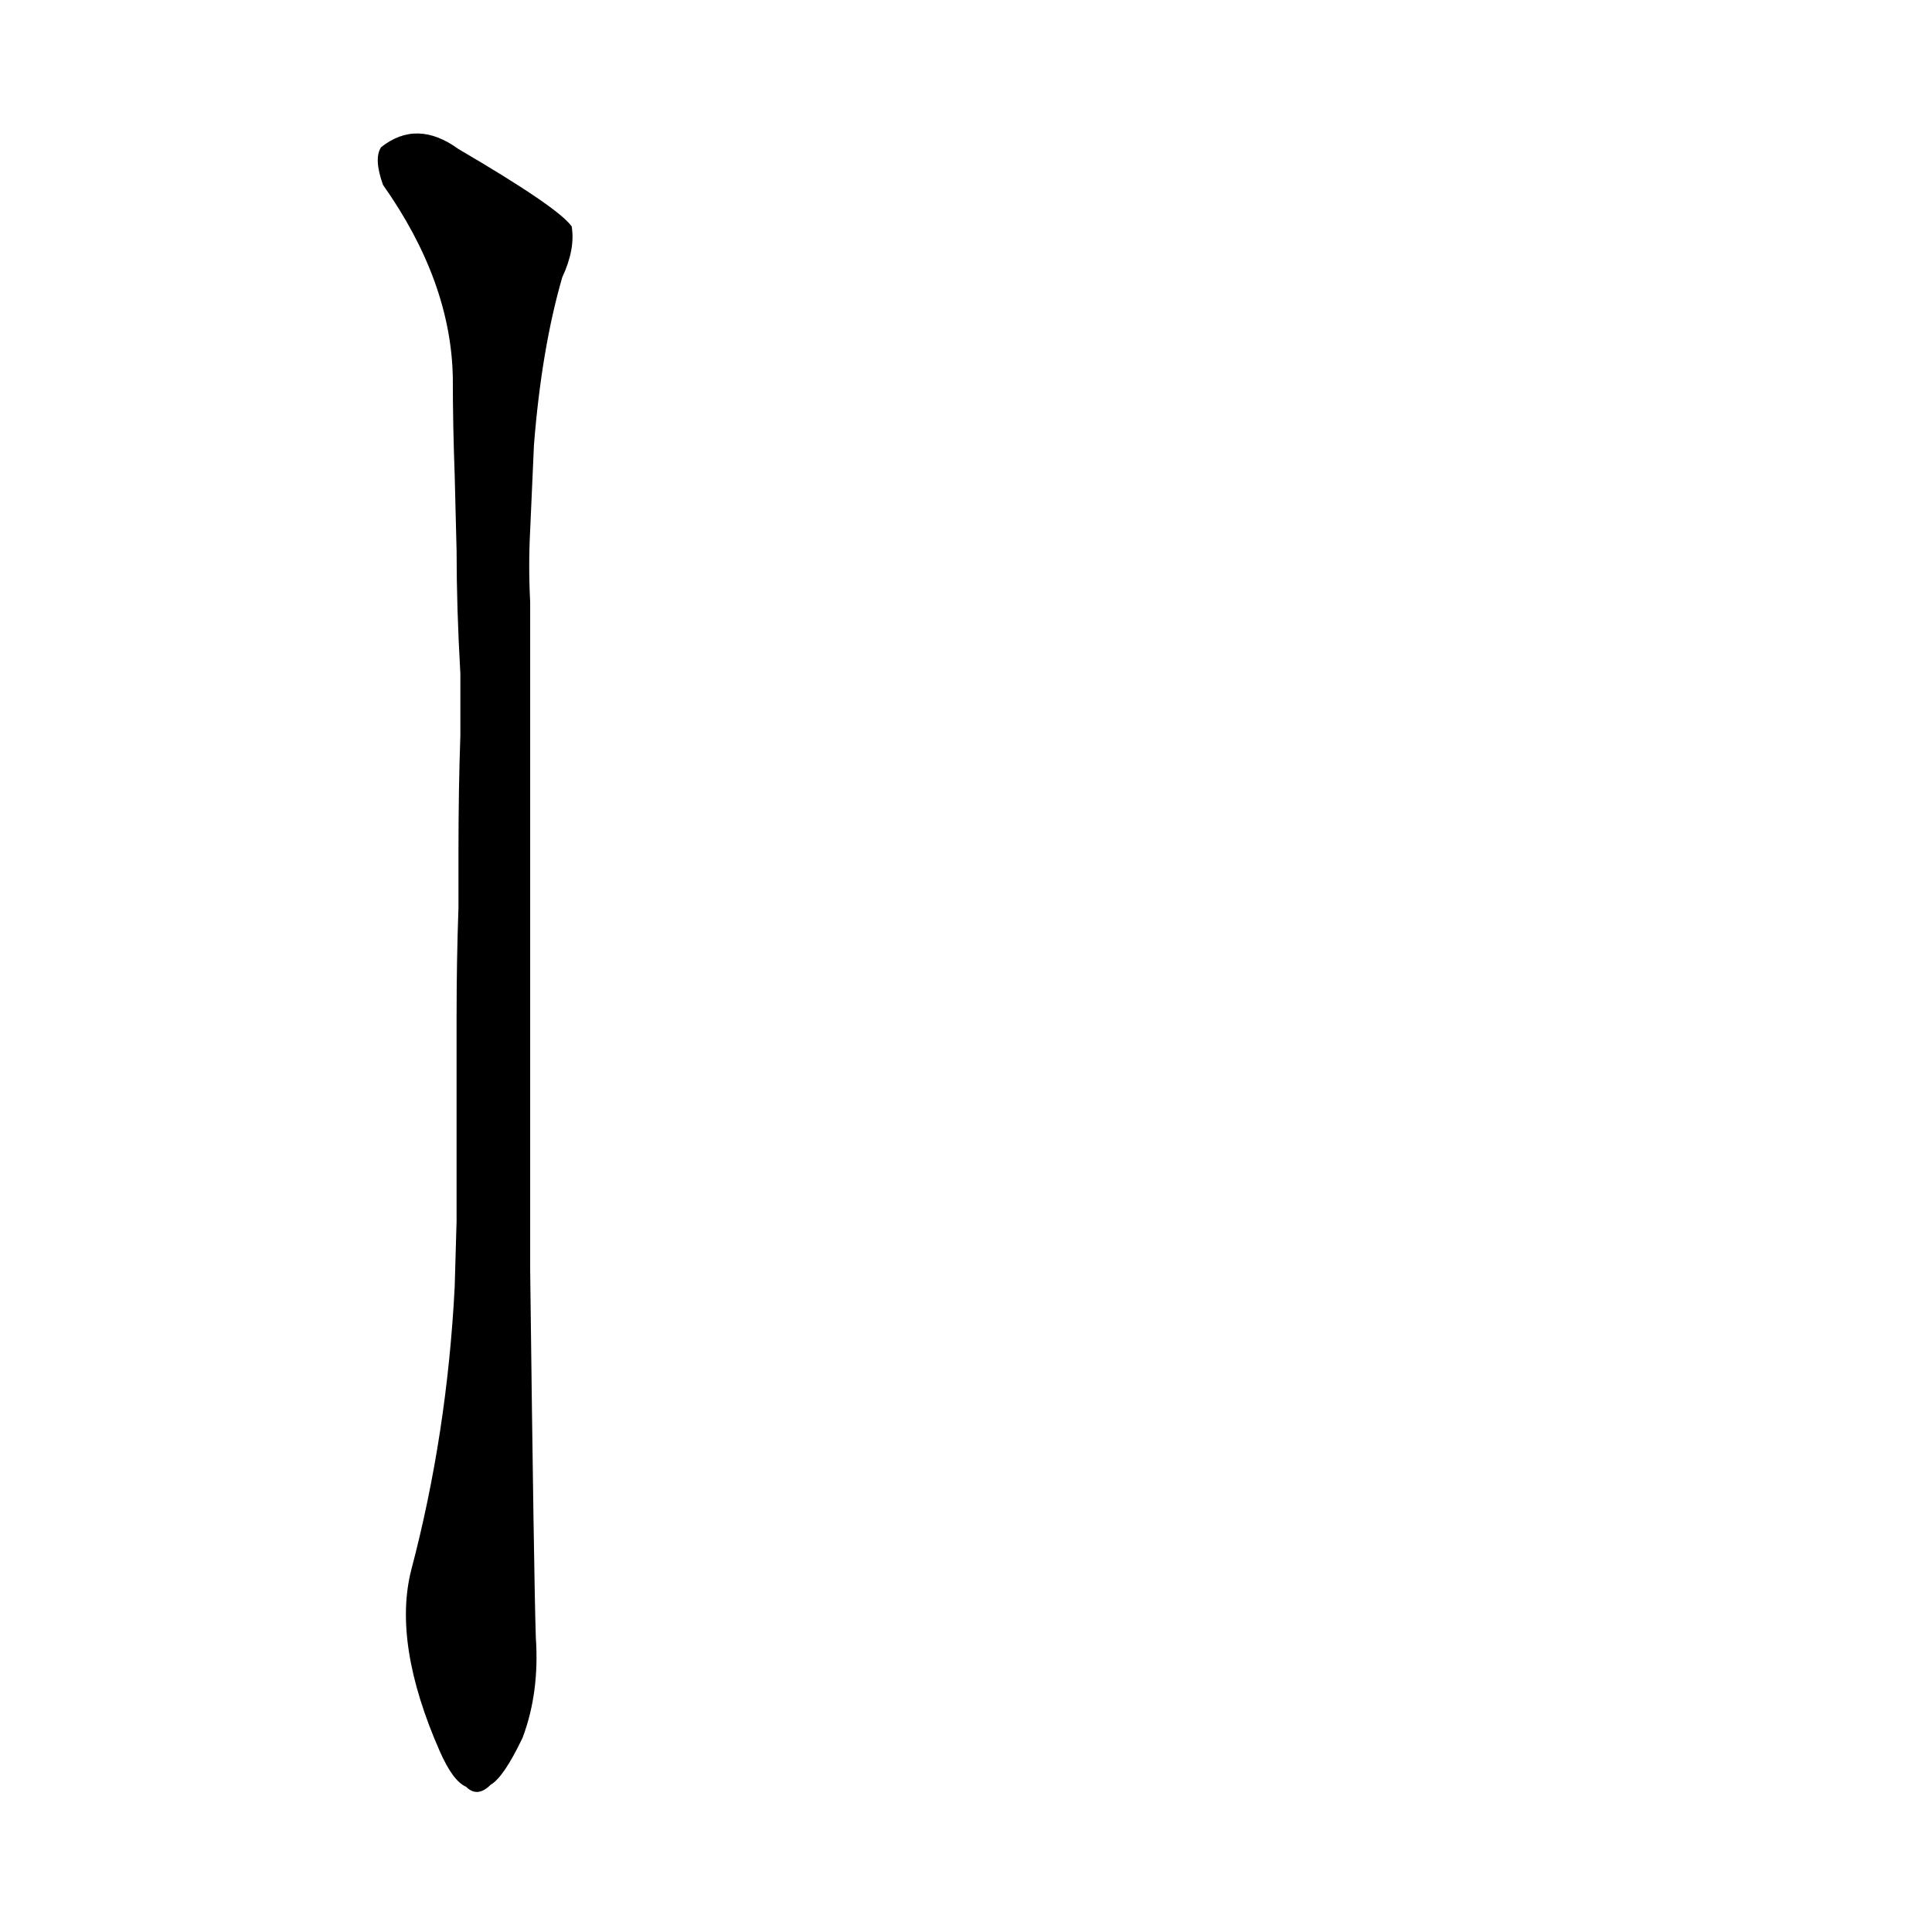 <?xml version='1.0' encoding='utf-8'?>
<svg xmlns="http://www.w3.org/2000/svg" version="1.1" viewBox="0 0 1024 1024"><g transform="scale(1, -1) translate(0, -900)"><path d="M 241 218 Q 237 140 218 68 Q 208 29 233 -28 Q 240 -44 247 -47 Q 253 -53 260 -46 Q 267 -42 277 -21 Q 286 3 284 32 Q 283 63 281 227 L 281 264 Q 281 298 281 335 L 281 375 Q 281 400 281 428 L 281 463 Q 281 490 281 518 L 281 553 Q 281 566 281 581 Q 280 600 281 619 L 283 664 Q 287 715 298 753 Q 305 768 303 780 Q 296 790 243 821 Q 221 837 202 822 Q 198 816 203 802 Q 239 751 240 700 Q 240 675 241 648 L 242 608 Q 242 578 244 543 L 244 510 Q 243 482 243 449 L 243 419 Q 242 391 242 362 L 242 328 Q 242 292 242 253 L 241 218 Z" fill="black" /></g></svg>